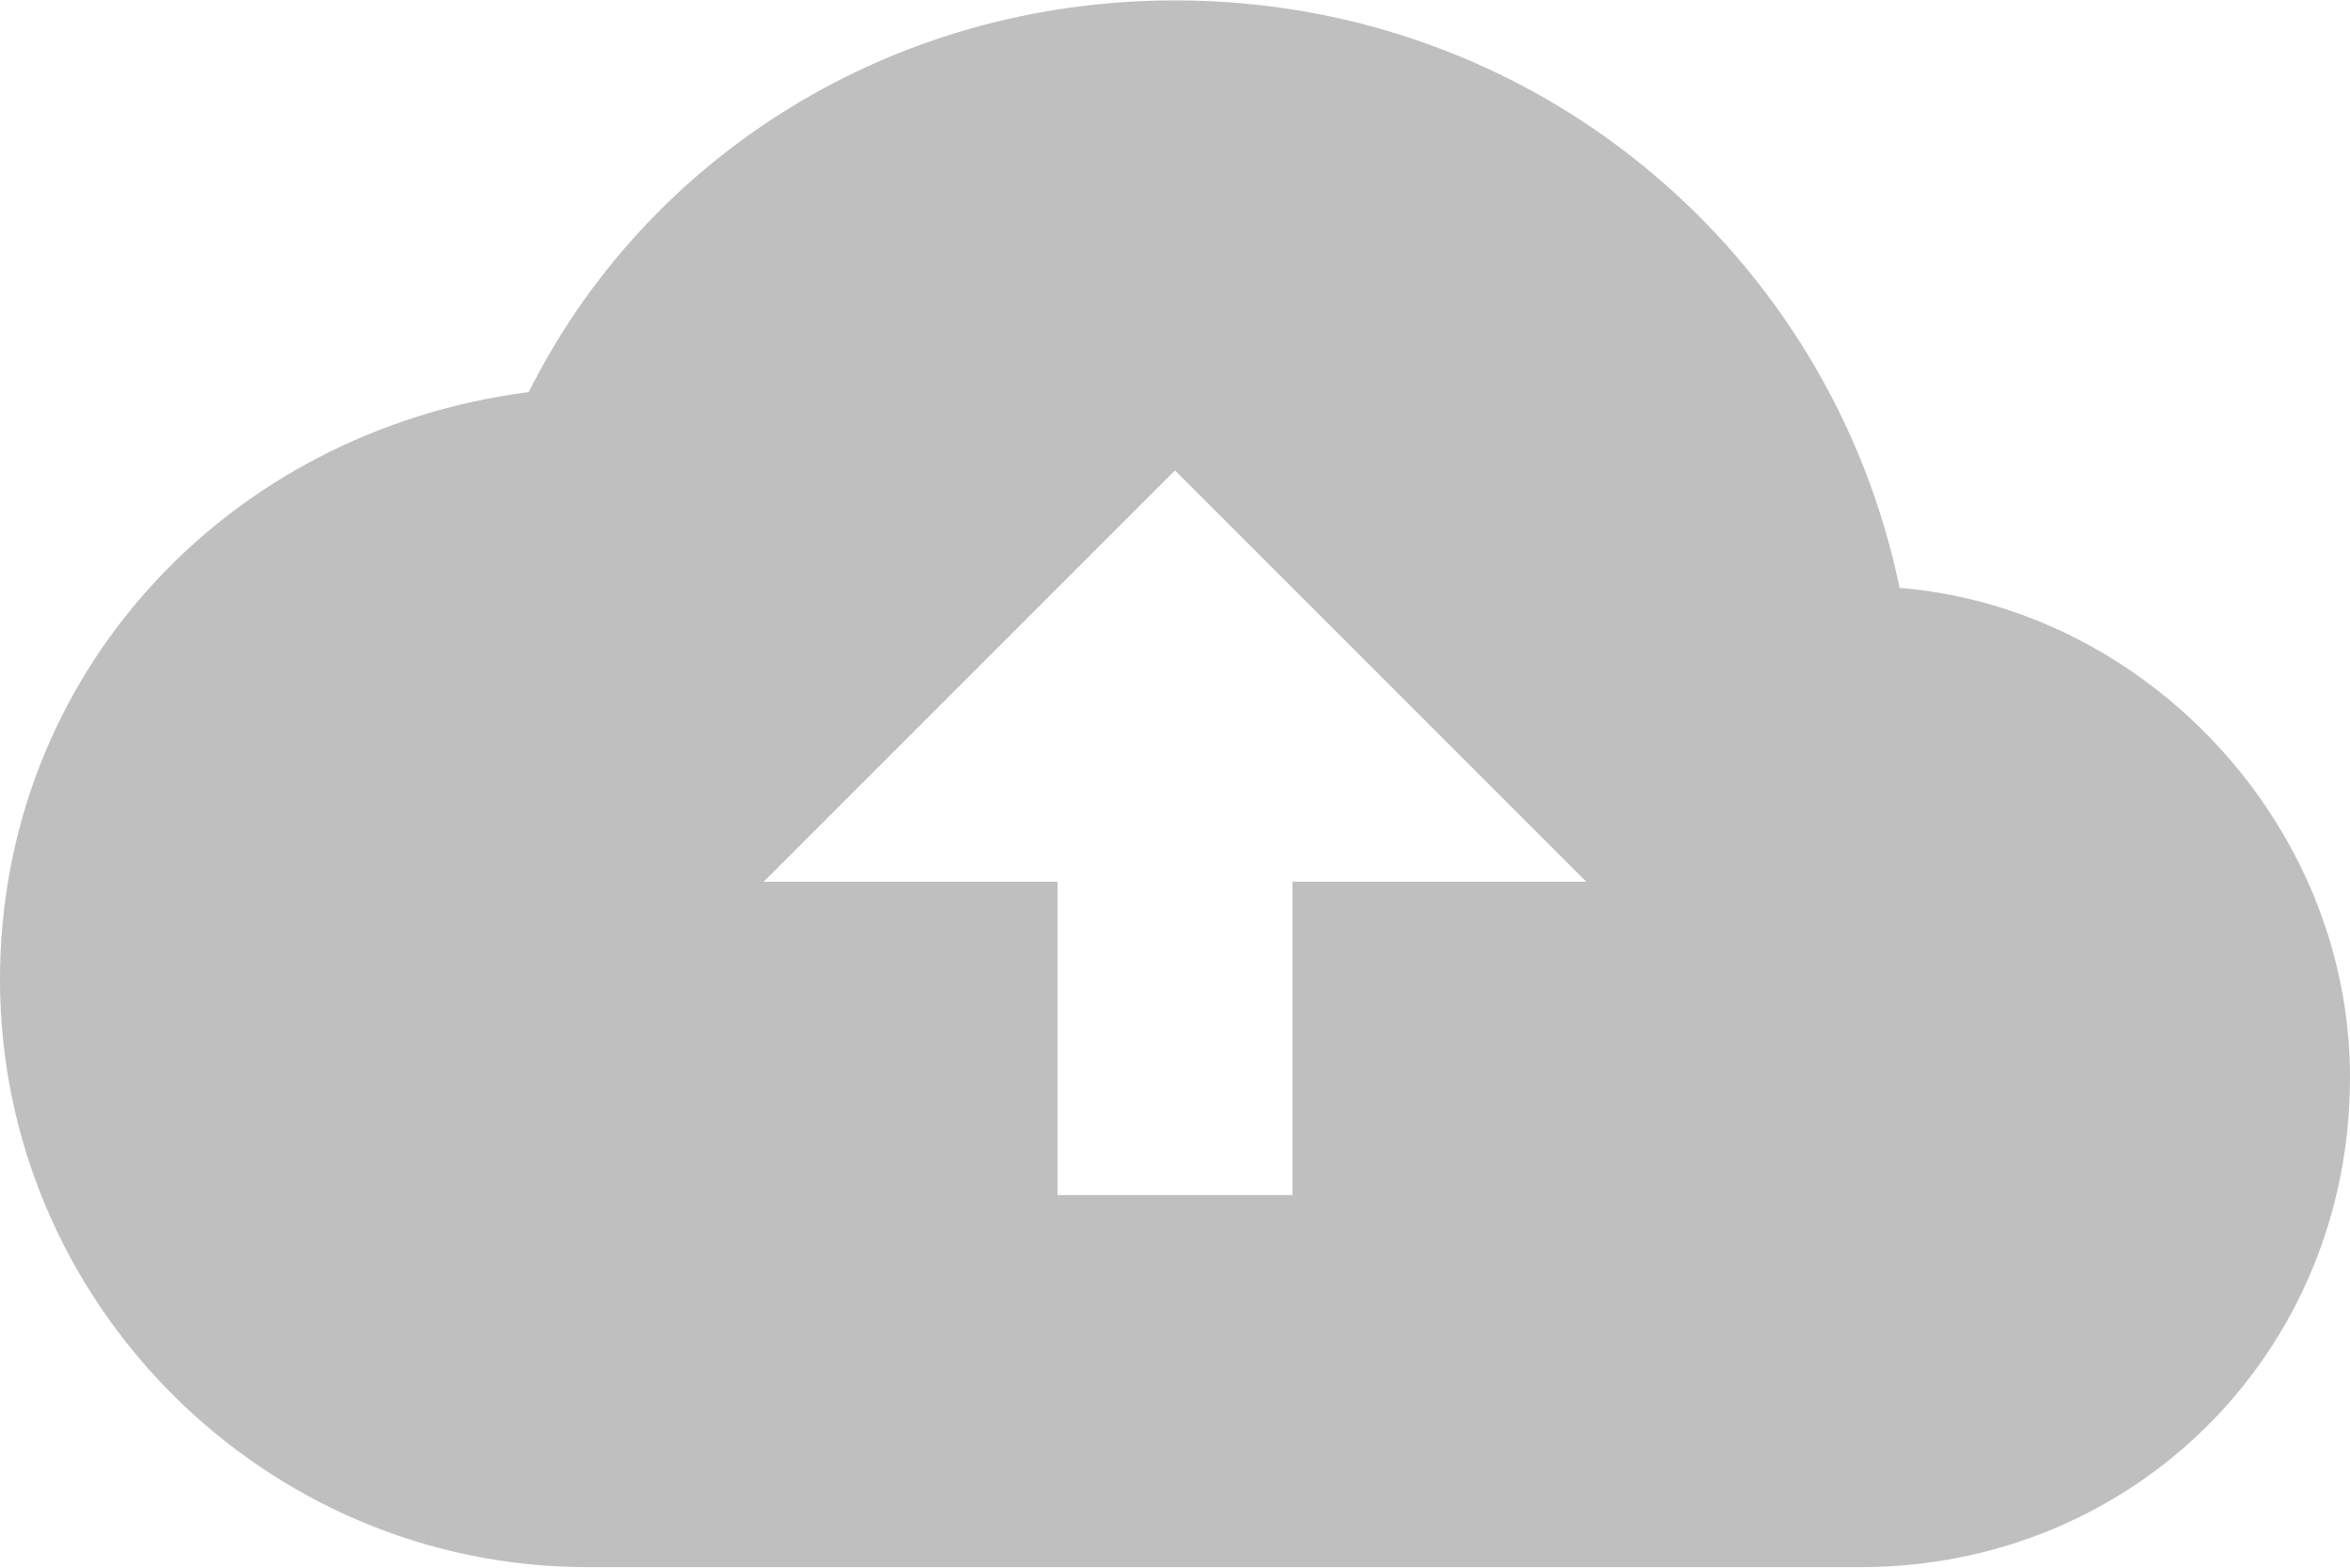 <svg width="1em" height="0.667em" viewBox="0 0 60 40" fill="none" xmlns="http://www.w3.org/2000/svg">
<path fill-rule="evenodd" clip-rule="evenodd" d="M48.5 15C46.75 6.5 39.25 0 30 0C22.75 0 16.5 4 13.5 10C5.75 11 0 17.25 0 25C0 33.25 6.75 40 15 40H47.5C54.5 40 60 34.5 60 27.5C60 21 54.75 15.5 48.5 15ZM33 22.5V30.5H27V22.5H19.5L30 12L40.5 22.5H33Z" fill="#BFBFBF"/>
</svg>

